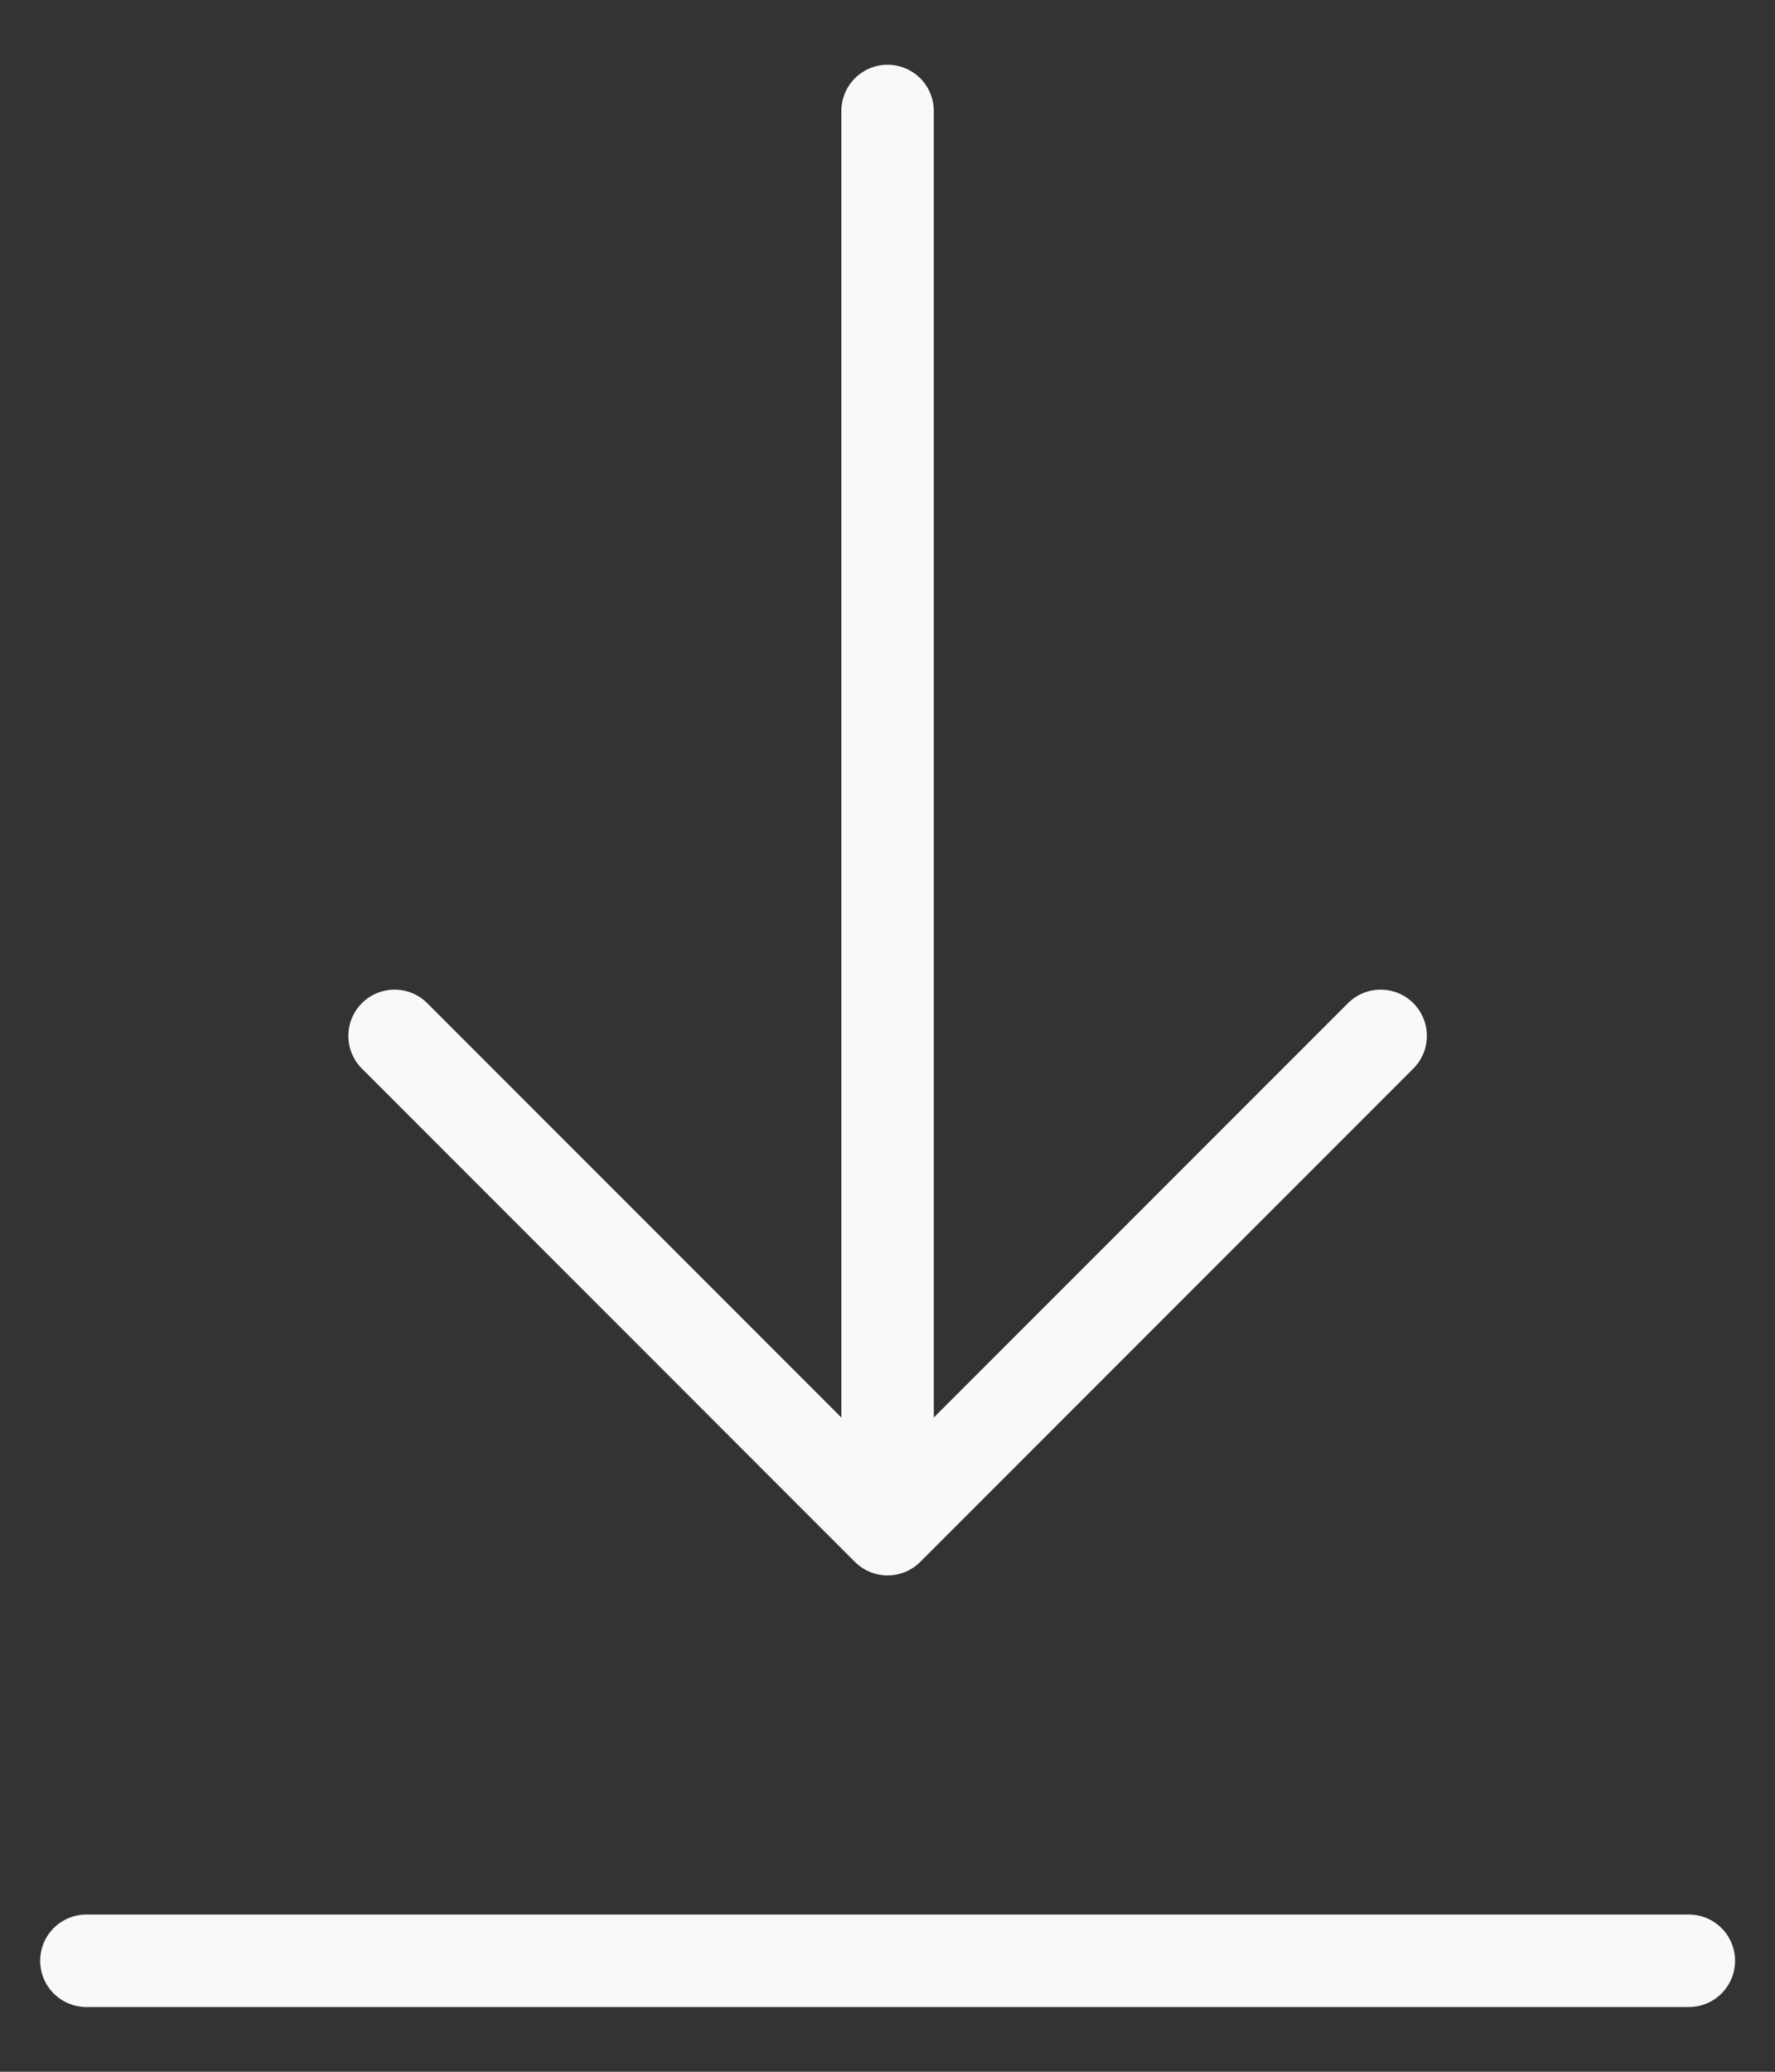 <svg width="24" height="28" viewBox="0 0 24 28" fill="none" xmlns="http://www.w3.org/2000/svg">
<rect x="0" y="0" width="24" height="28" fill="#333333" stroke="none"/>
<path d="M12.001 1.5V20.667M12.001 20.667L5.335 14M12.001 20.667L18.668 14M1.168 26.5H22.835" stroke="#F9F9F9" stroke-width="1.25" stroke-linecap="round"/>
</svg>
